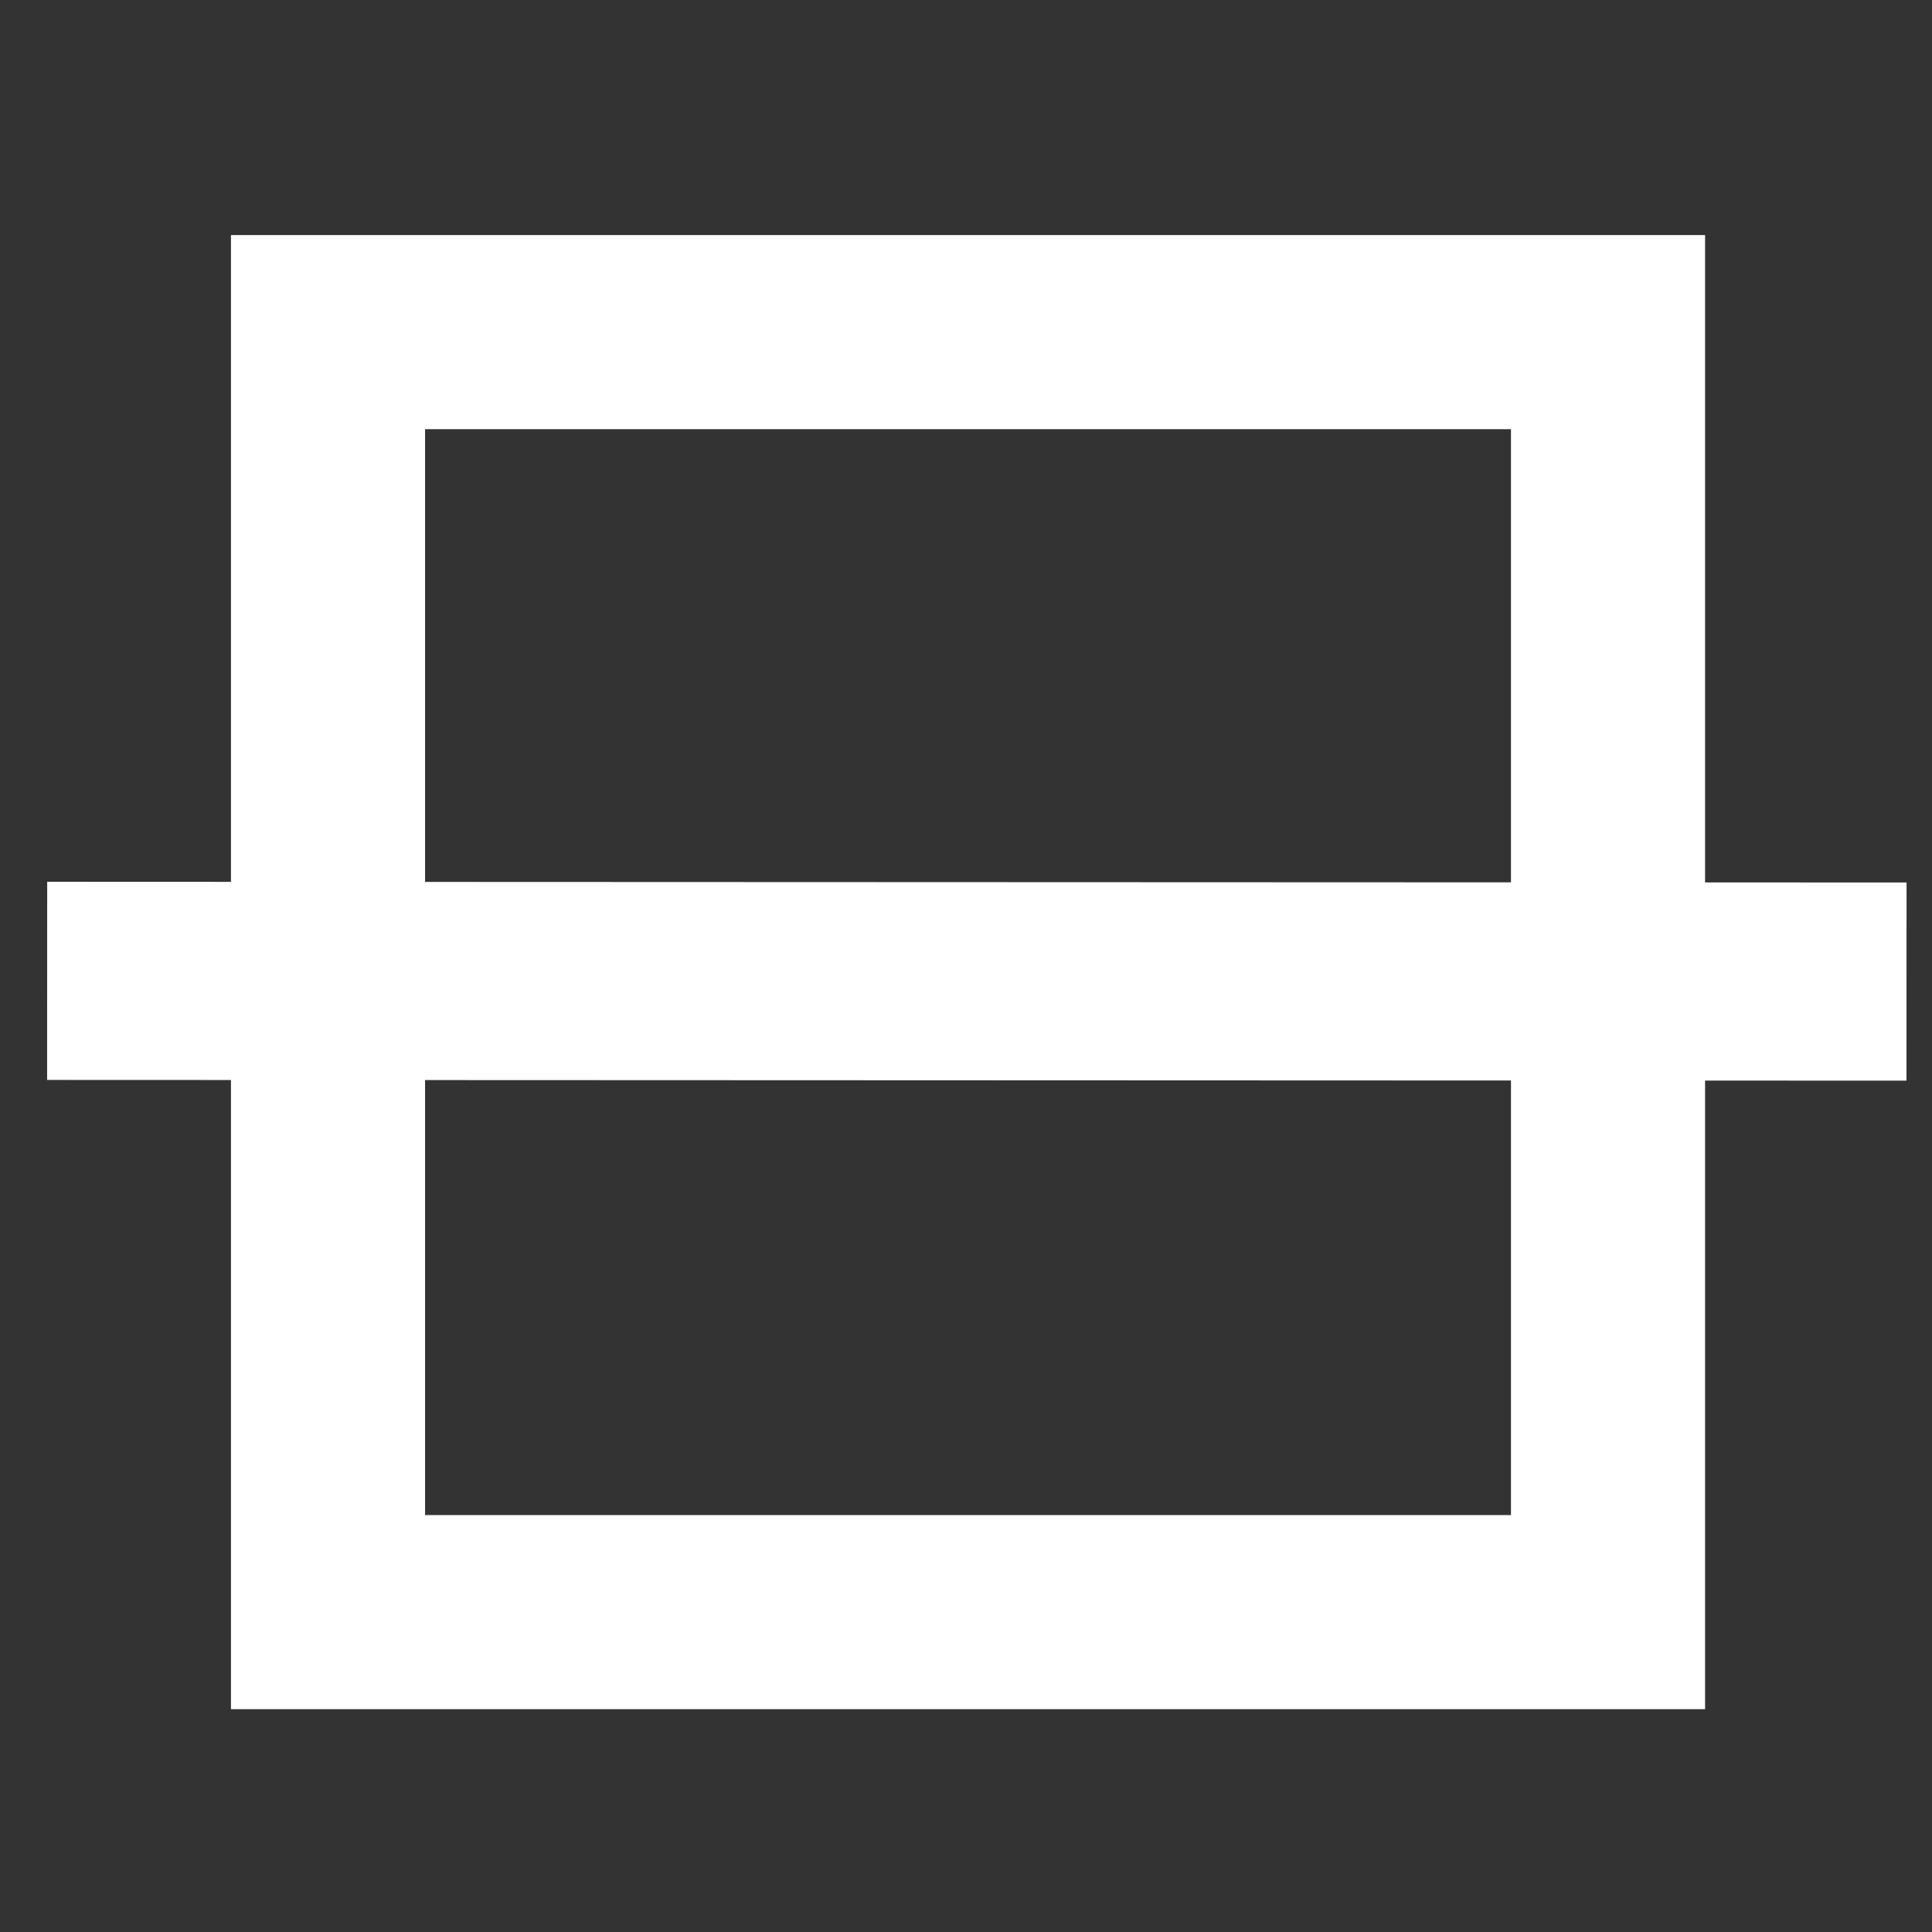 <?xml version="1.0" encoding="UTF-8" standalone="no"?>
<svg
   xmlns:dc="http://purl.org/dc/elements/1.1/"
   xmlns:cc="http://creativecommons.org/ns#"
   xmlns:rdf="http://www.w3.org/1999/02/22-rdf-syntax-ns#"
   xmlns:svg="http://www.w3.org/2000/svg"
   xmlns="http://www.w3.org/2000/svg"
   xmlns:sodipodi="http://sodipodi.sourceforge.net/DTD/sodipodi-0.dtd"
   xmlns:inkscape="http://www.inkscape.org/namespaces/inkscape"
   version="1.1"
   viewBox="0 0 32 32"
   id="svg2"
   inkscape:version="0.48.5 r10040"
   width="100%"
   height="100%"
   sodipodi:docname="flip-x.svg">
  <rect x="0" y="0" width="32" height="32" fill="#333333" stroke="none"/>
  <defs
     id="defs12" />
  <sodipodi:namedview
     pagecolor="#333333"
     bordercolor="#666666"
     borderopacity="1"
     objecttolerance="10"
     gridtolerance="10"
     guidetolerance="10"
     inkscape:pageopacity="1"
     inkscape:pageshadow="2"
     inkscape:window-width="1366"
     inkscape:window-height="708"
     id="namedview10"
     showgrid="false"
     inkscape:zoom="14.75"
     inkscape:cx="17.370925"
     inkscape:cy="15.460257"
     inkscape:window-x="0"
     inkscape:window-y="27"
     inkscape:window-maximized="1"
     inkscape:current-layer="svg2" />
  <rect
     style="fill:none;stroke:#ffffff;stroke-width:3.215;stroke-miterlimit:4;stroke-opacity:1;stroke-dasharray:none"
     id="rect2989"
     width="21.201"
     height="21.201"
     x="5.433"
     y="5.501" />
  <path
     style="fill:none;stroke:#ffffff;stroke-width:3.282;stroke-linecap:butt;stroke-linejoin:miter;stroke-miterlimit:4;stroke-opacity:1;stroke-dasharray:none"
     d="M 0.781,16.246 31.578,16.258"
     id="path2982"
     inkscape:connector-curvature="0" />
</svg>
